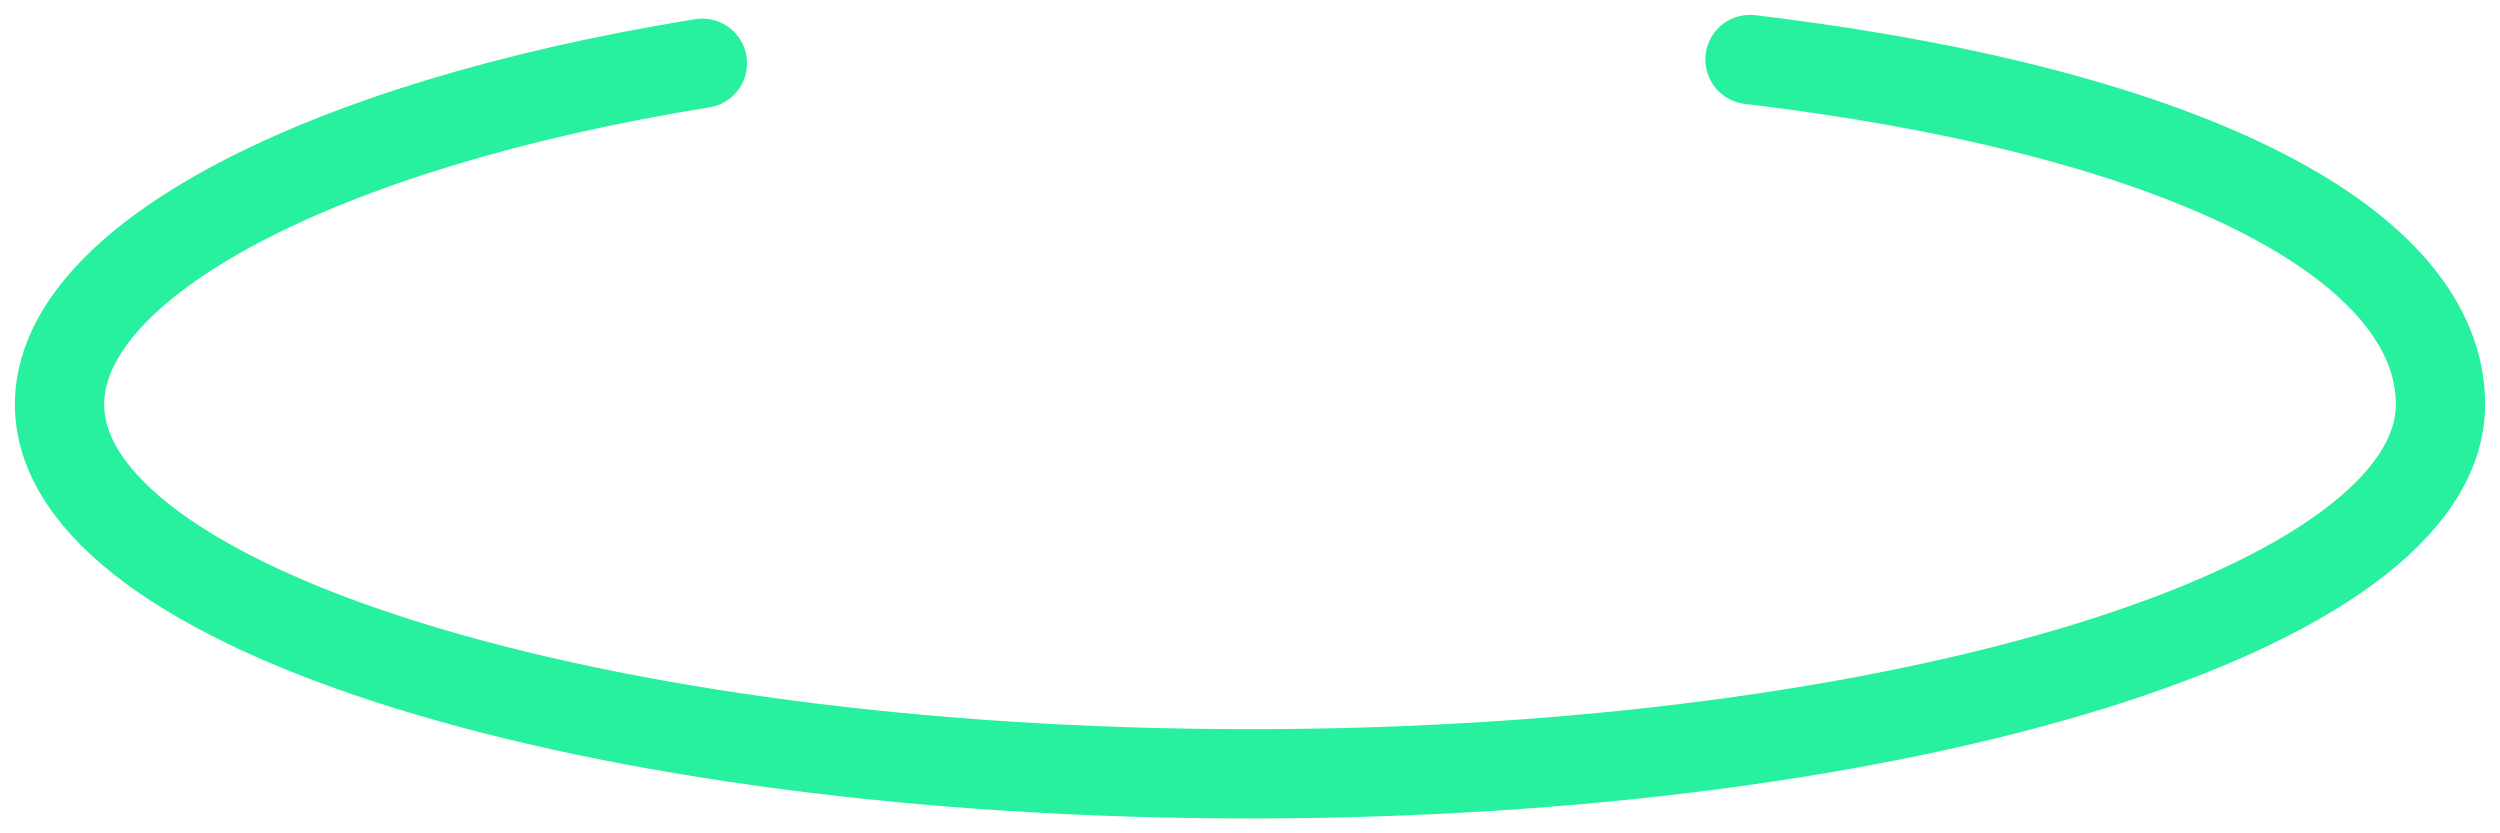 <svg width="84" height="28" viewBox="0 0 84 28" fill="none" xmlns="http://www.w3.org/2000/svg">
<path d="M23.6 2.126C10.767 4.193 2 8.788 2 13.585C2 20.442 19.909 26 42 26C64.091 26 82 20.442 82 13.585C82 8.305 73.776 3.794 58.8 2" stroke="#27F09E" stroke-width="3" stroke-linecap="round"/>
</svg>
